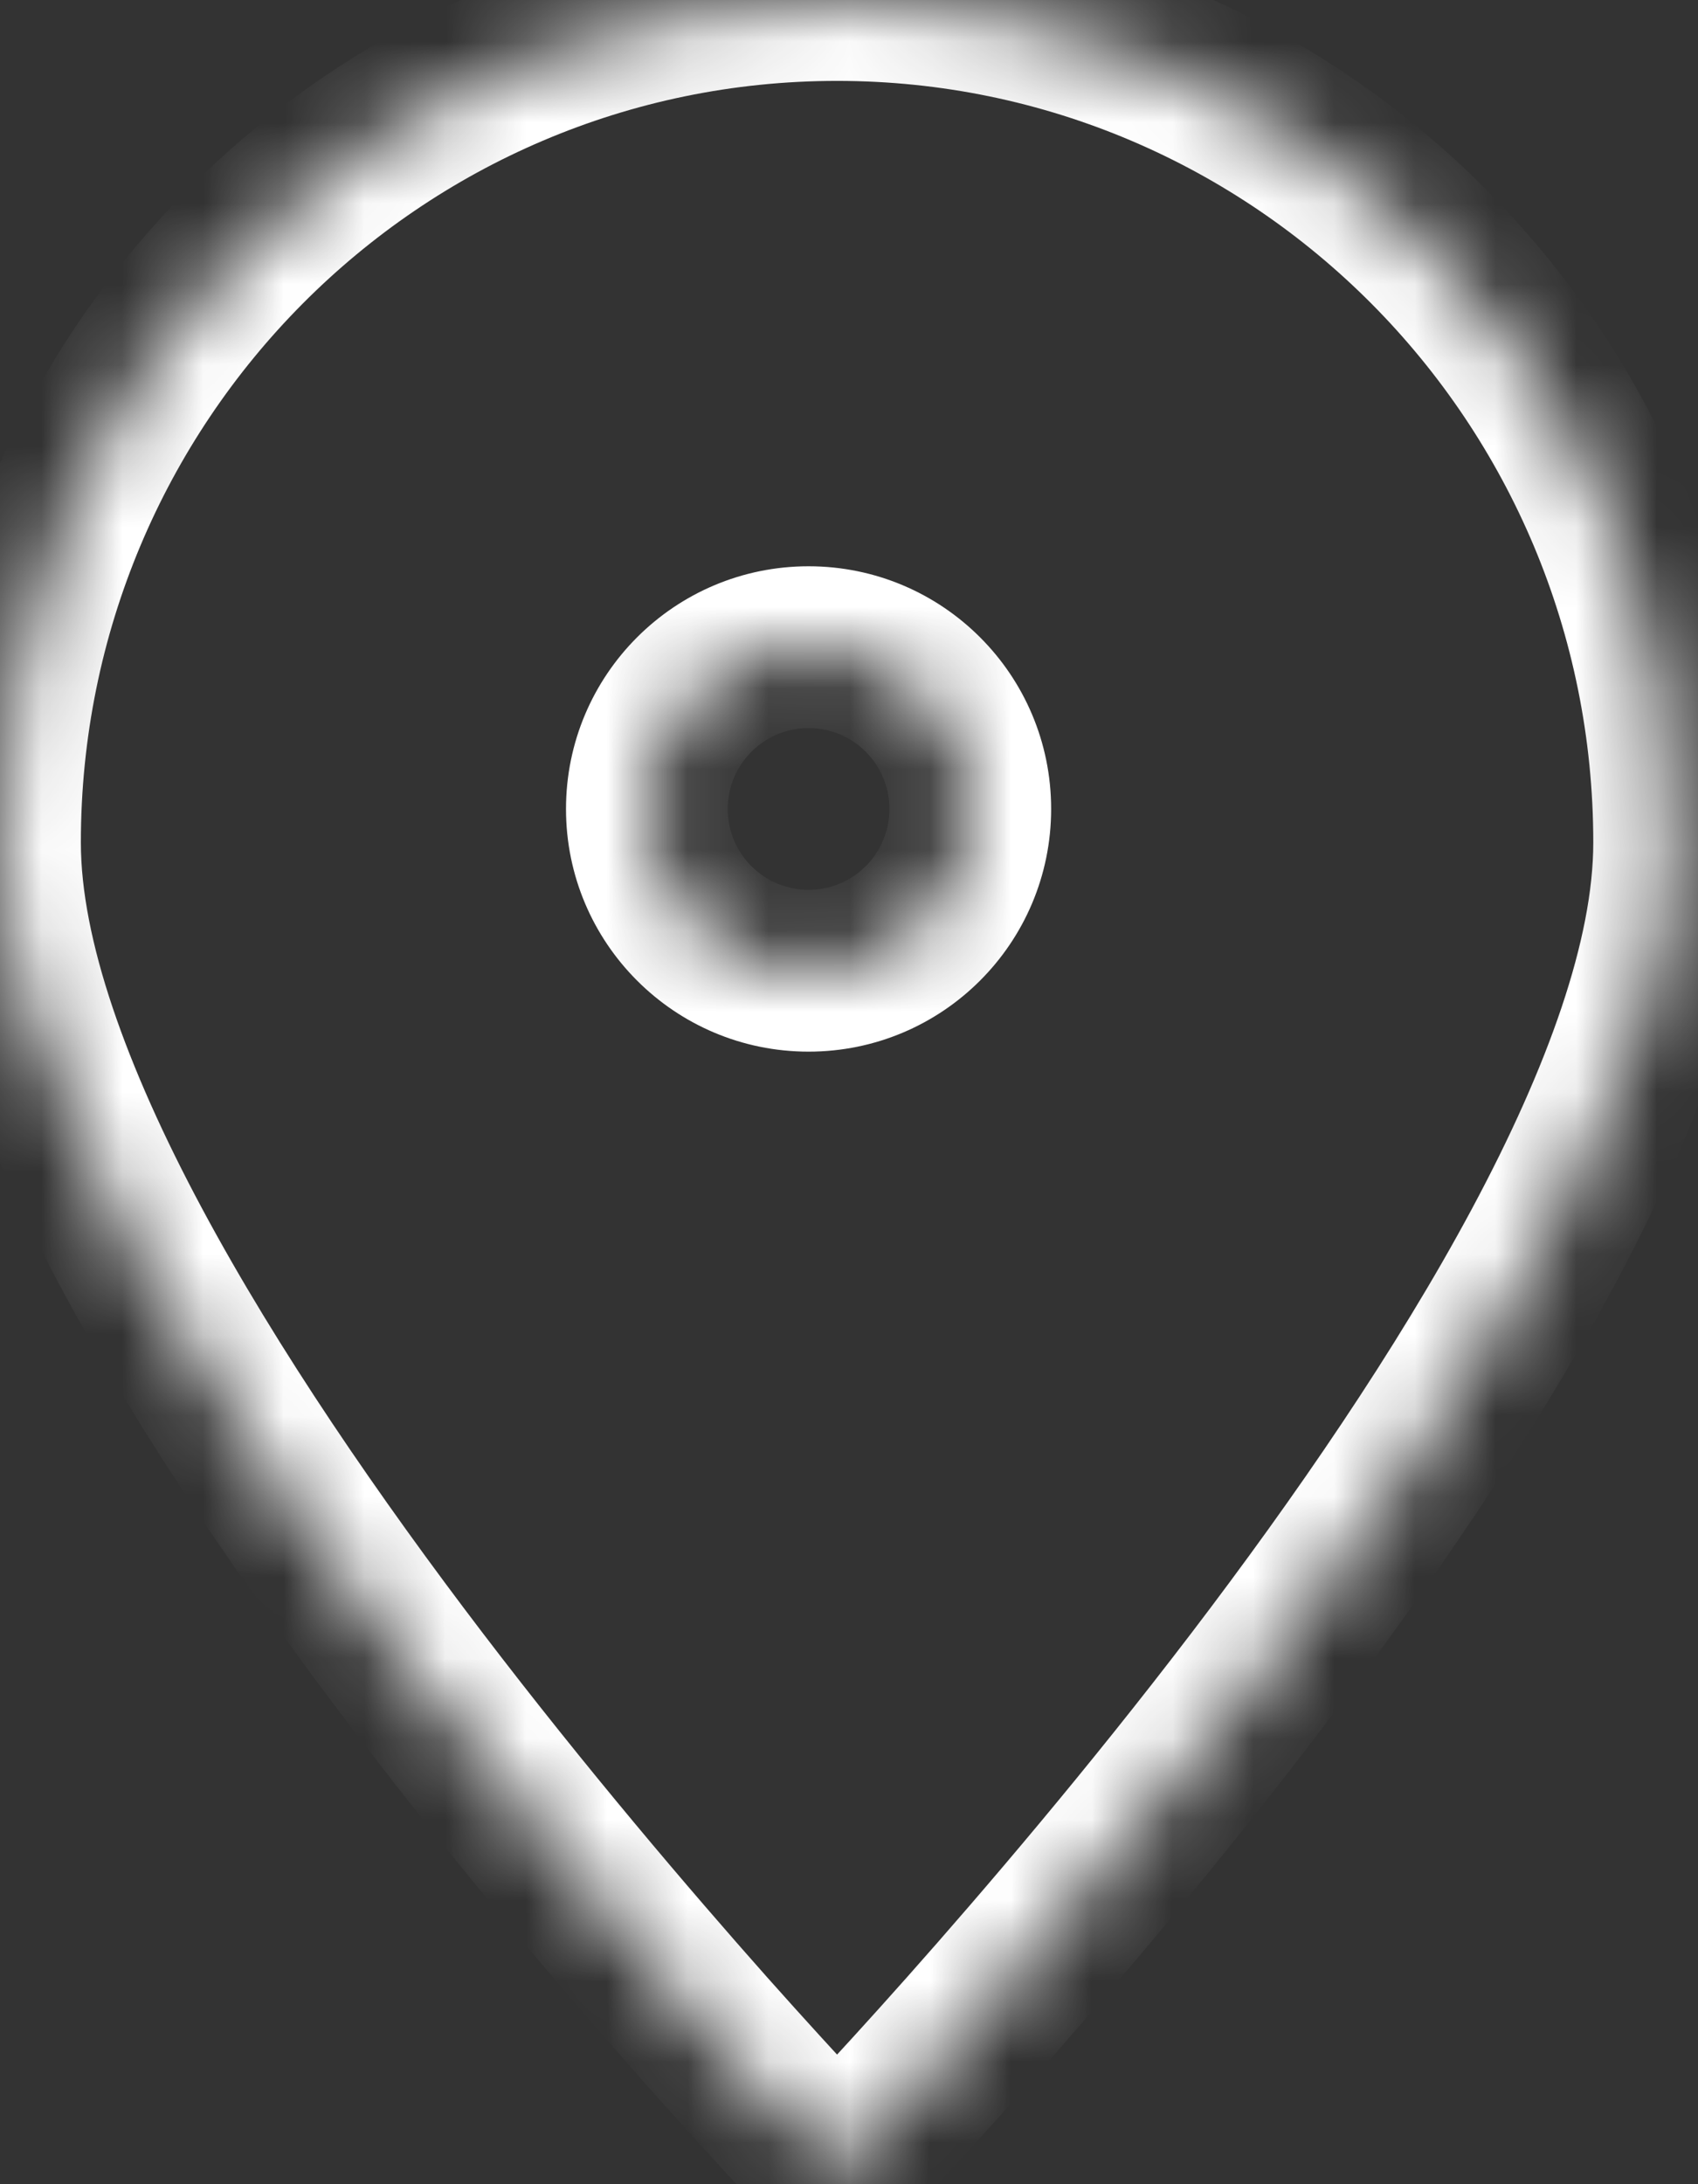<svg width="21" height="27" viewBox="0 0 21 27" fill="none" xmlns="http://www.w3.org/2000/svg">
<rect x="0" y="0" width="21" height="27" fill="#333333" stroke="none"/>
<mask id="path-1-inside-1_23_180" fill="white">
<path fill-rule="evenodd" clip-rule="evenodd" d="M10.352 26.86C10.352 26.86 20.705 16.167 20.705 10.415C20.705 4.663 16.07 0 10.352 0C4.635 0 0 4.663 0 10.415C0 16.167 10.352 26.86 10.352 26.86ZM10 12C11.105 12 12 11.105 12 10C12 8.895 11.105 8 10 8C8.895 8 8 8.895 8 10C8 11.105 8.895 12 10 12Z"/>
</mask>
<path d="M10.352 26.86L9.634 27.556L10.352 28.298L11.071 27.556L10.352 26.86ZM19.705 10.415C19.705 11.598 19.157 13.164 18.206 14.939C17.27 16.685 16.011 18.514 14.734 20.188C13.459 21.859 12.182 23.355 11.222 24.436C10.743 24.975 10.344 25.409 10.066 25.708C9.927 25.857 9.818 25.972 9.744 26.05C9.707 26.088 9.679 26.118 9.661 26.137C9.651 26.147 9.644 26.154 9.64 26.159C9.638 26.161 9.636 26.163 9.635 26.164C9.635 26.164 9.634 26.165 9.634 26.165C9.634 26.165 9.634 26.165 9.634 26.165C9.634 26.165 9.634 26.165 10.352 26.86C11.071 27.556 11.071 27.556 11.071 27.556C11.071 27.555 11.072 27.555 11.072 27.555C11.072 27.555 11.073 27.554 11.073 27.553C11.075 27.552 11.077 27.549 11.08 27.547C11.085 27.541 11.093 27.533 11.104 27.522C11.124 27.5 11.154 27.469 11.193 27.428C11.271 27.346 11.385 27.226 11.529 27.072C11.816 26.763 12.226 26.317 12.717 25.764C13.699 24.659 15.01 23.123 16.324 21.401C17.634 19.683 18.963 17.761 19.969 15.884C20.959 14.036 21.705 12.109 21.705 10.415H19.705ZM10.352 1C15.512 1 19.705 5.21 19.705 10.415H21.705C21.705 4.116 16.628 -1 10.352 -1V1ZM1 10.415C1 5.21 5.193 1 10.352 1V-1C4.077 -1 -1 4.116 -1 10.415H1ZM10.352 26.86C11.071 26.165 11.071 26.165 11.071 26.165C11.071 26.165 11.071 26.165 11.071 26.165C11.071 26.165 11.07 26.164 11.07 26.164C11.069 26.163 11.067 26.161 11.065 26.159C11.06 26.154 11.053 26.147 11.044 26.137C11.026 26.118 10.998 26.088 10.961 26.05C10.887 25.972 10.778 25.857 10.639 25.708C10.361 25.409 9.962 24.975 9.482 24.436C8.523 23.355 7.246 21.859 5.971 20.188C4.694 18.514 3.435 16.685 2.499 14.939C1.548 13.164 1 11.598 1 10.415H-1C-1 12.109 -0.254 14.036 0.736 15.884C1.742 17.761 3.07 19.683 4.381 21.401C5.695 23.123 7.006 24.659 7.987 25.764C8.479 26.317 8.888 26.763 9.176 27.072C9.32 27.226 9.434 27.346 9.512 27.428C9.551 27.469 9.581 27.5 9.601 27.522C9.612 27.533 9.62 27.541 9.625 27.547C9.628 27.549 9.63 27.552 9.631 27.553C9.632 27.554 9.633 27.555 9.633 27.555C9.633 27.555 9.634 27.555 9.634 27.556C9.634 27.556 9.634 27.556 10.352 26.86ZM11 10C11 10.552 10.552 11 10 11V13C11.657 13 13 11.657 13 10H11ZM10 9C10.552 9 11 9.448 11 10H13C13 8.343 11.657 7 10 7V9ZM9 10C9 9.448 9.448 9 10 9V7C8.343 7 7 8.343 7 10H9ZM10 11C9.448 11 9 10.552 9 10H7C7 11.657 8.343 13 10 13V11Z" fill="white" mask="url(#path-1-inside-1_23_180)"/>
</svg>
